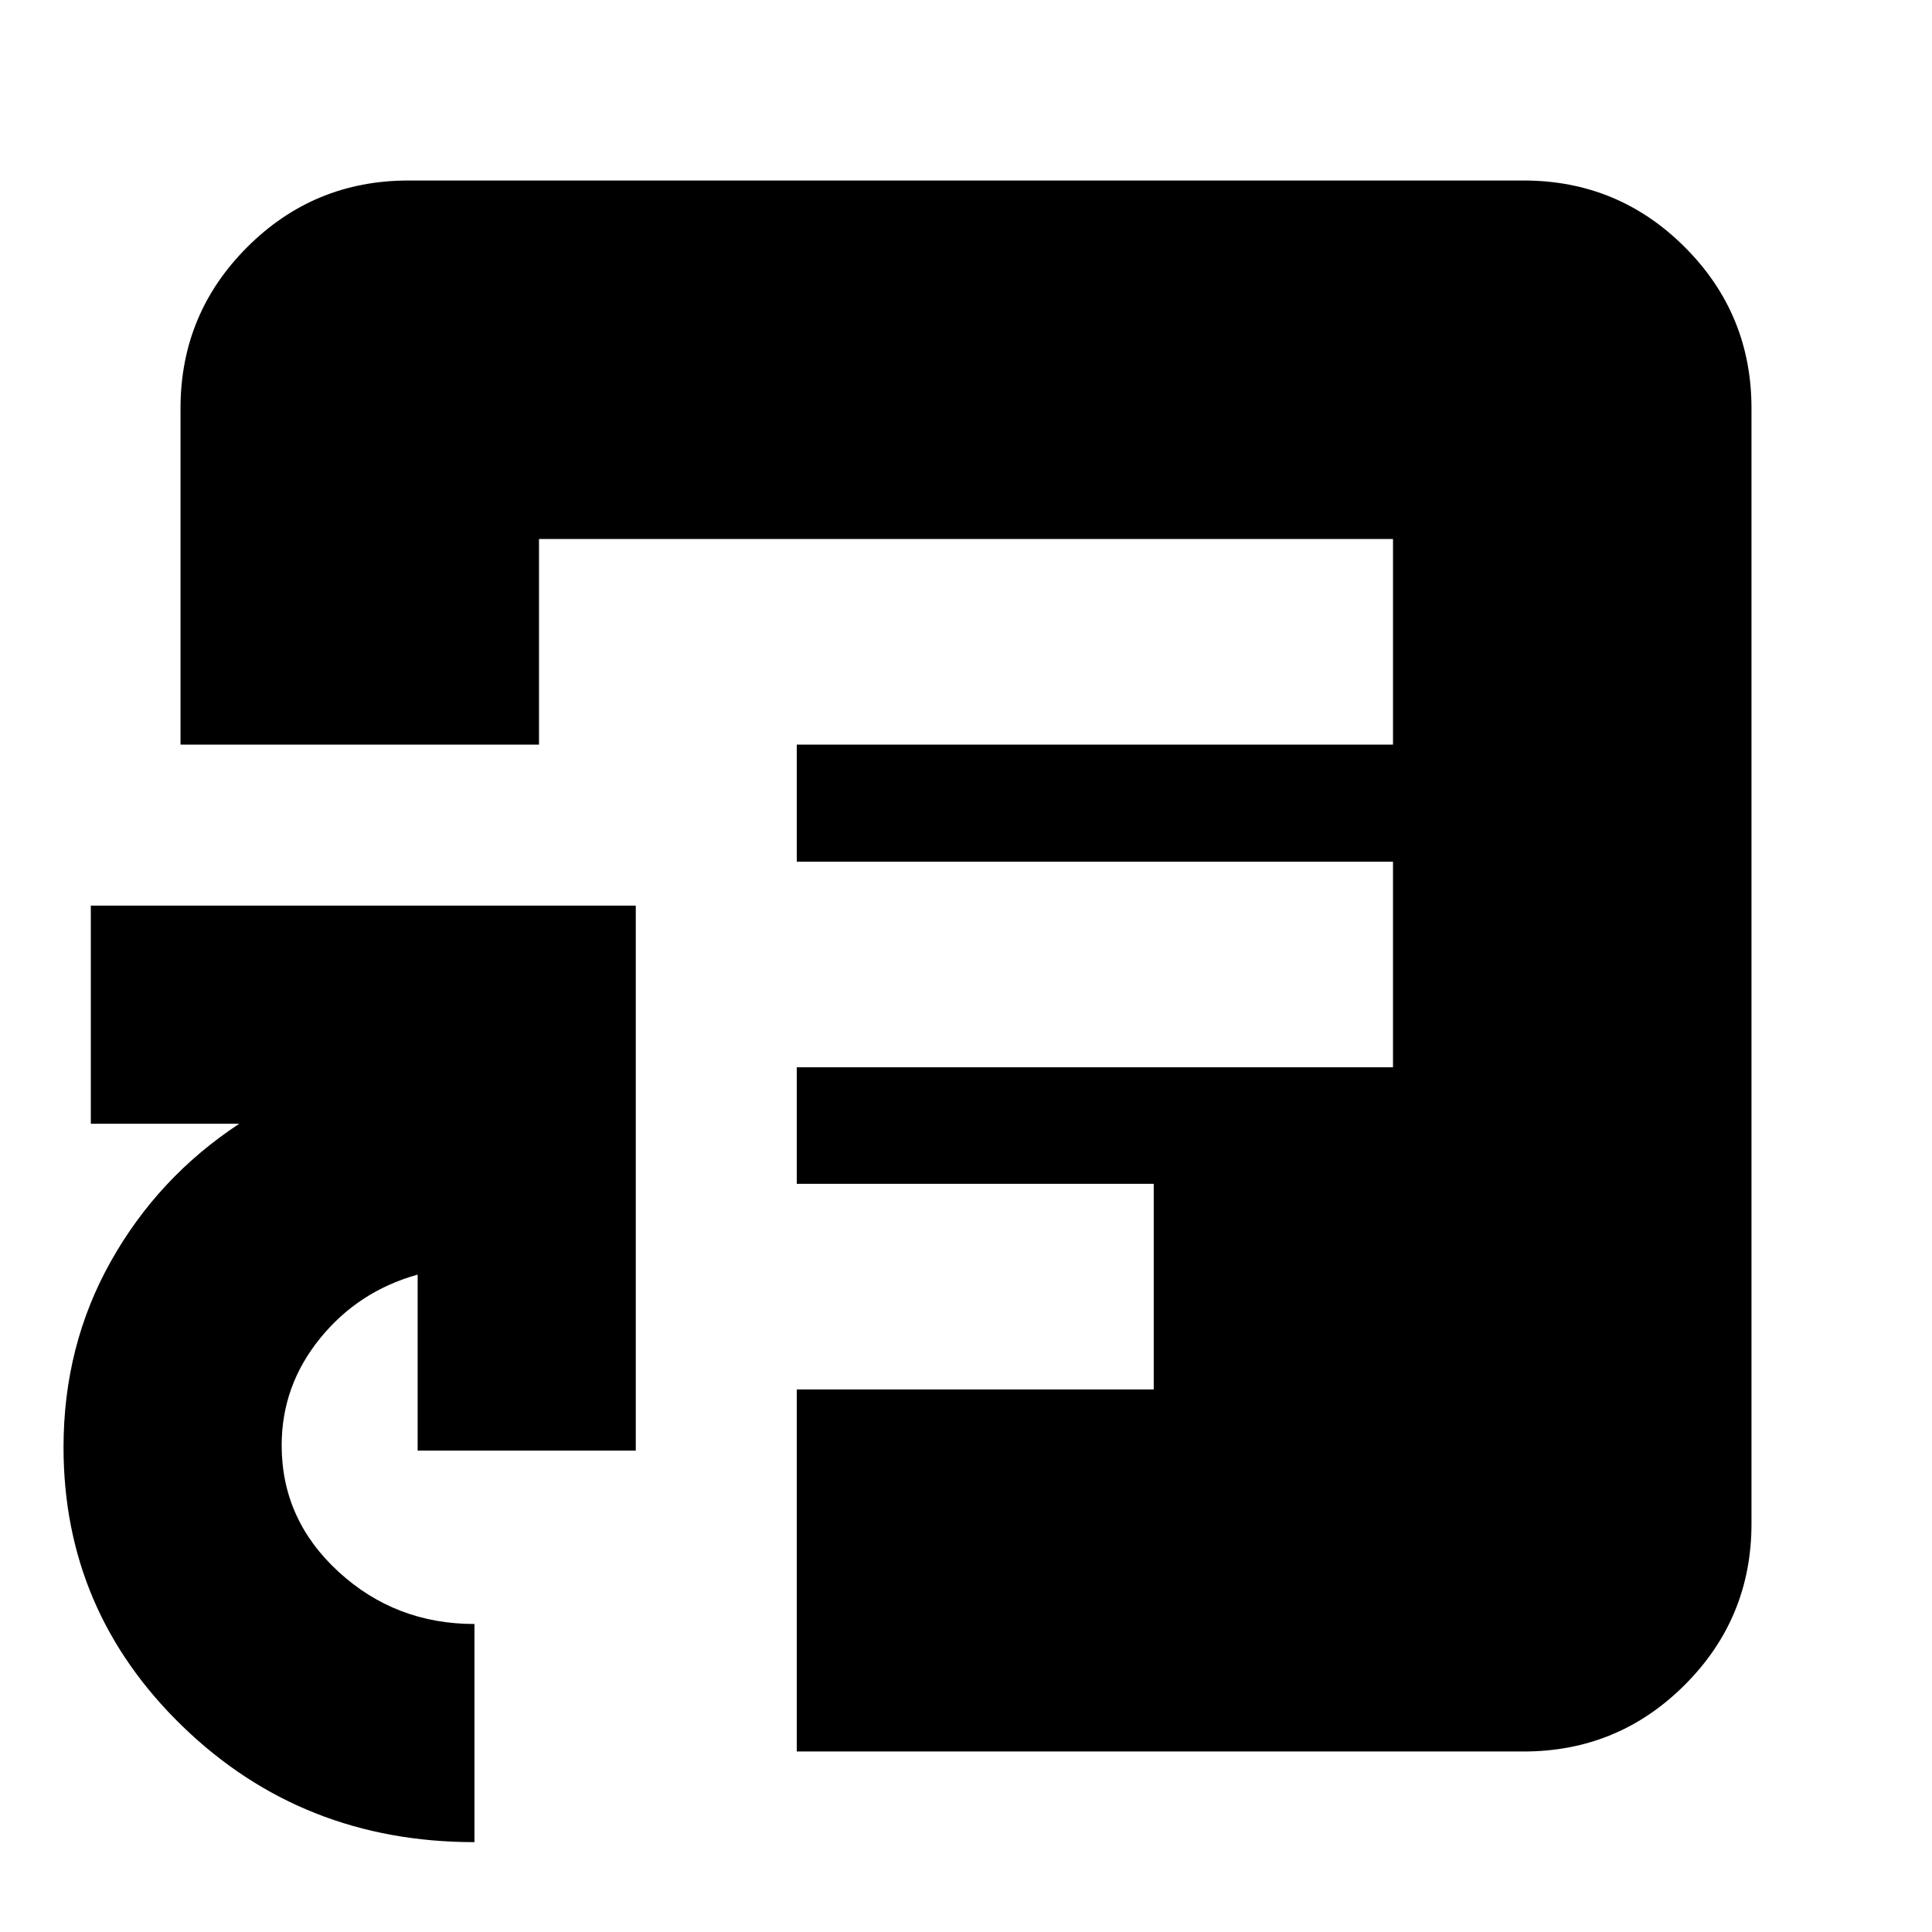 <svg xmlns="http://www.w3.org/2000/svg" height="24" viewBox="0 -960 960 960" width="24"><path d="M235.761-44.652q-85.478 0-144.837-57.349-59.359-57.349-59.359-138.847 0-50.522 23.522-92.402t63.804-68.359h-73.76V-510h270.782v270.783H207.522v-87.435q-29.522 8.239-48.544 31.746-19.021 23.508-19.021 53.058 0 36.924 28.267 62.864 28.268 25.941 67.537 25.941v108.39ZM267.826-590h424.348v-102.174H267.826V-590ZM395.913-89.696v-179.891h177.37v-102.174h-177.37v-57.913h296.261v-102.174H395.913V-590H89.696v-167.13q0-46.93 33.122-80.052 33.122-33.122 80.052-33.122h554.26q46.93 0 80.052 33.122 33.122 33.122 33.122 80.052v554.26q0 46.93-33.122 80.052-33.122 33.122-80.052 33.122H395.913Z"/></svg>